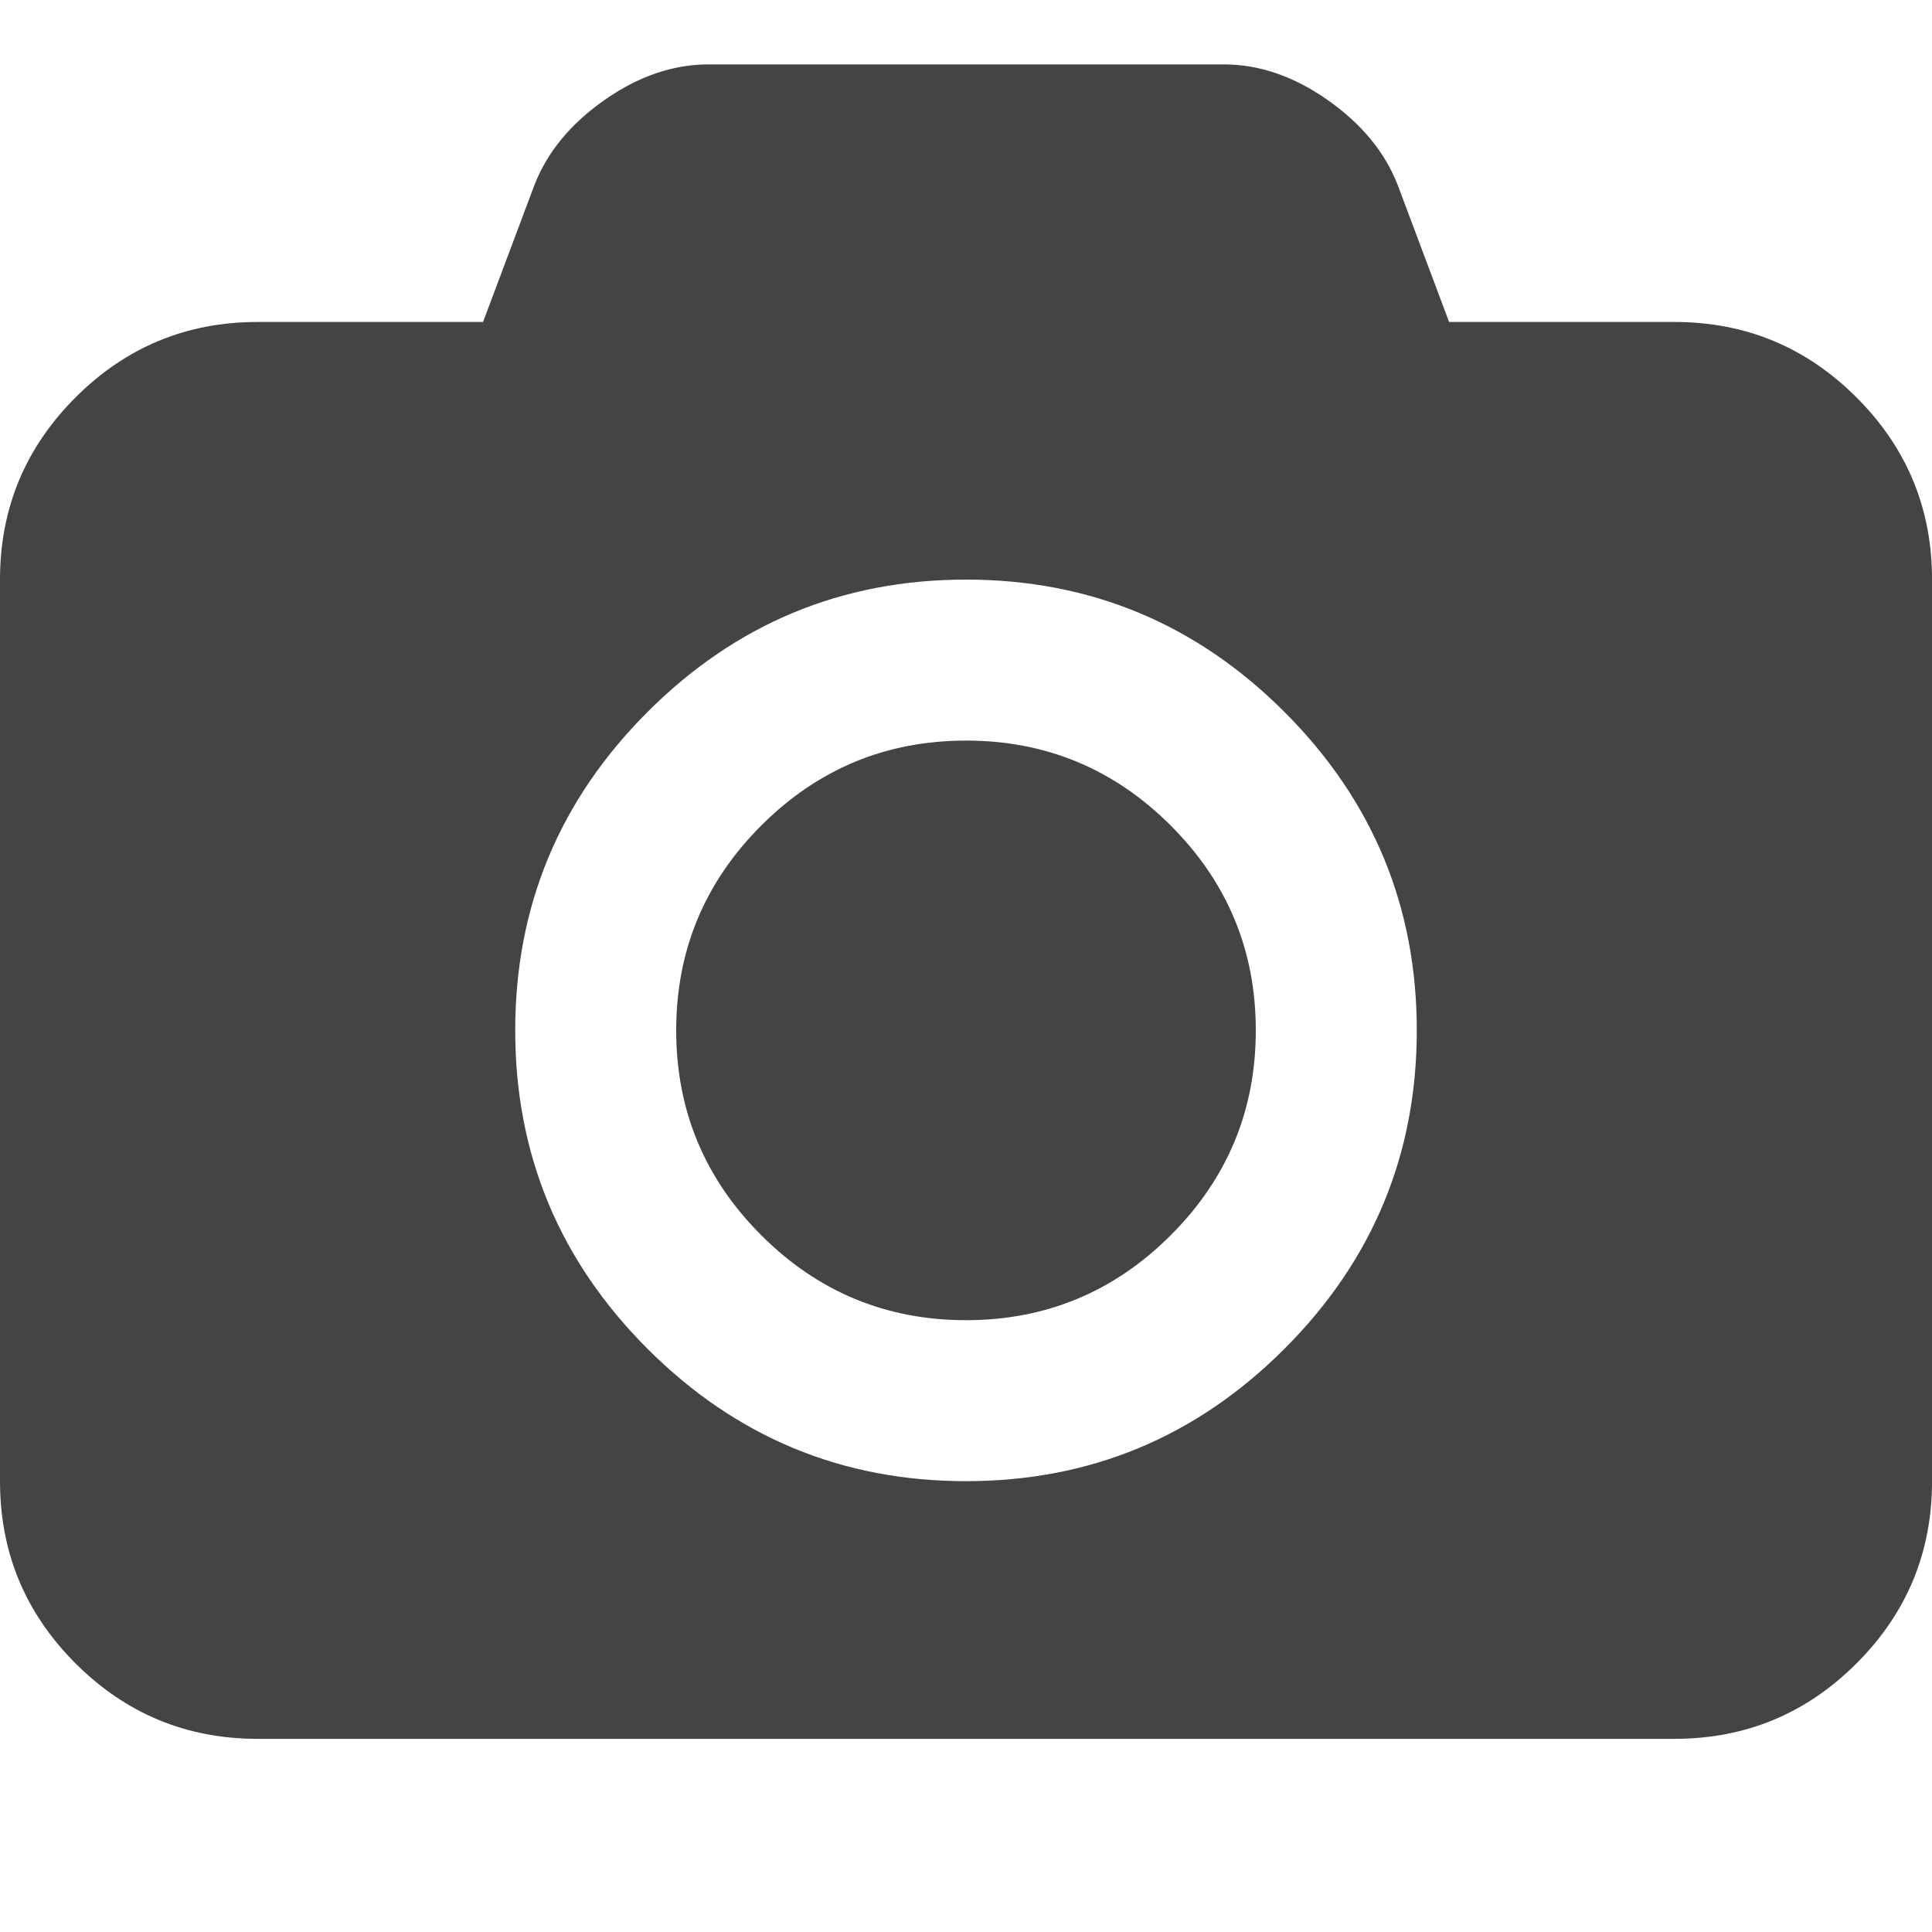 <?xml version="1.0"?><svg xmlns="http://www.w3.org/2000/svg" width="40" height="40" viewBox="0 0 40 40"><path fill="#444" d="m20 15.333q2.48 0 4.24 1.76t1.76 4.24-1.76 4.24-4.24 1.76-4.24-1.76-1.76-4.24 1.76-4.24 4.24-1.76z m14.667-8.667q2.208 0 3.771 1.563t1.563 3.771v18.667q0 2.208-1.563 3.771t-3.771 1.563h-29.333q-2.208 0-3.771-1.563t-1.563-3.771v-18.667q0-2.208 1.563-3.771t3.771-1.563h4.667l1.063-2.833q0.396-1.021 1.448-1.76t2.156-0.74h10.667q1.104 0 2.156 0.74t1.448 1.76l1.063 2.833h4.667z m-14.667 24q3.853 0 6.593-2.74t2.74-6.593-2.74-6.593-6.593-2.74-6.593 2.74-2.74 6.593 2.74 6.593 6.593 2.74z"></path></svg>